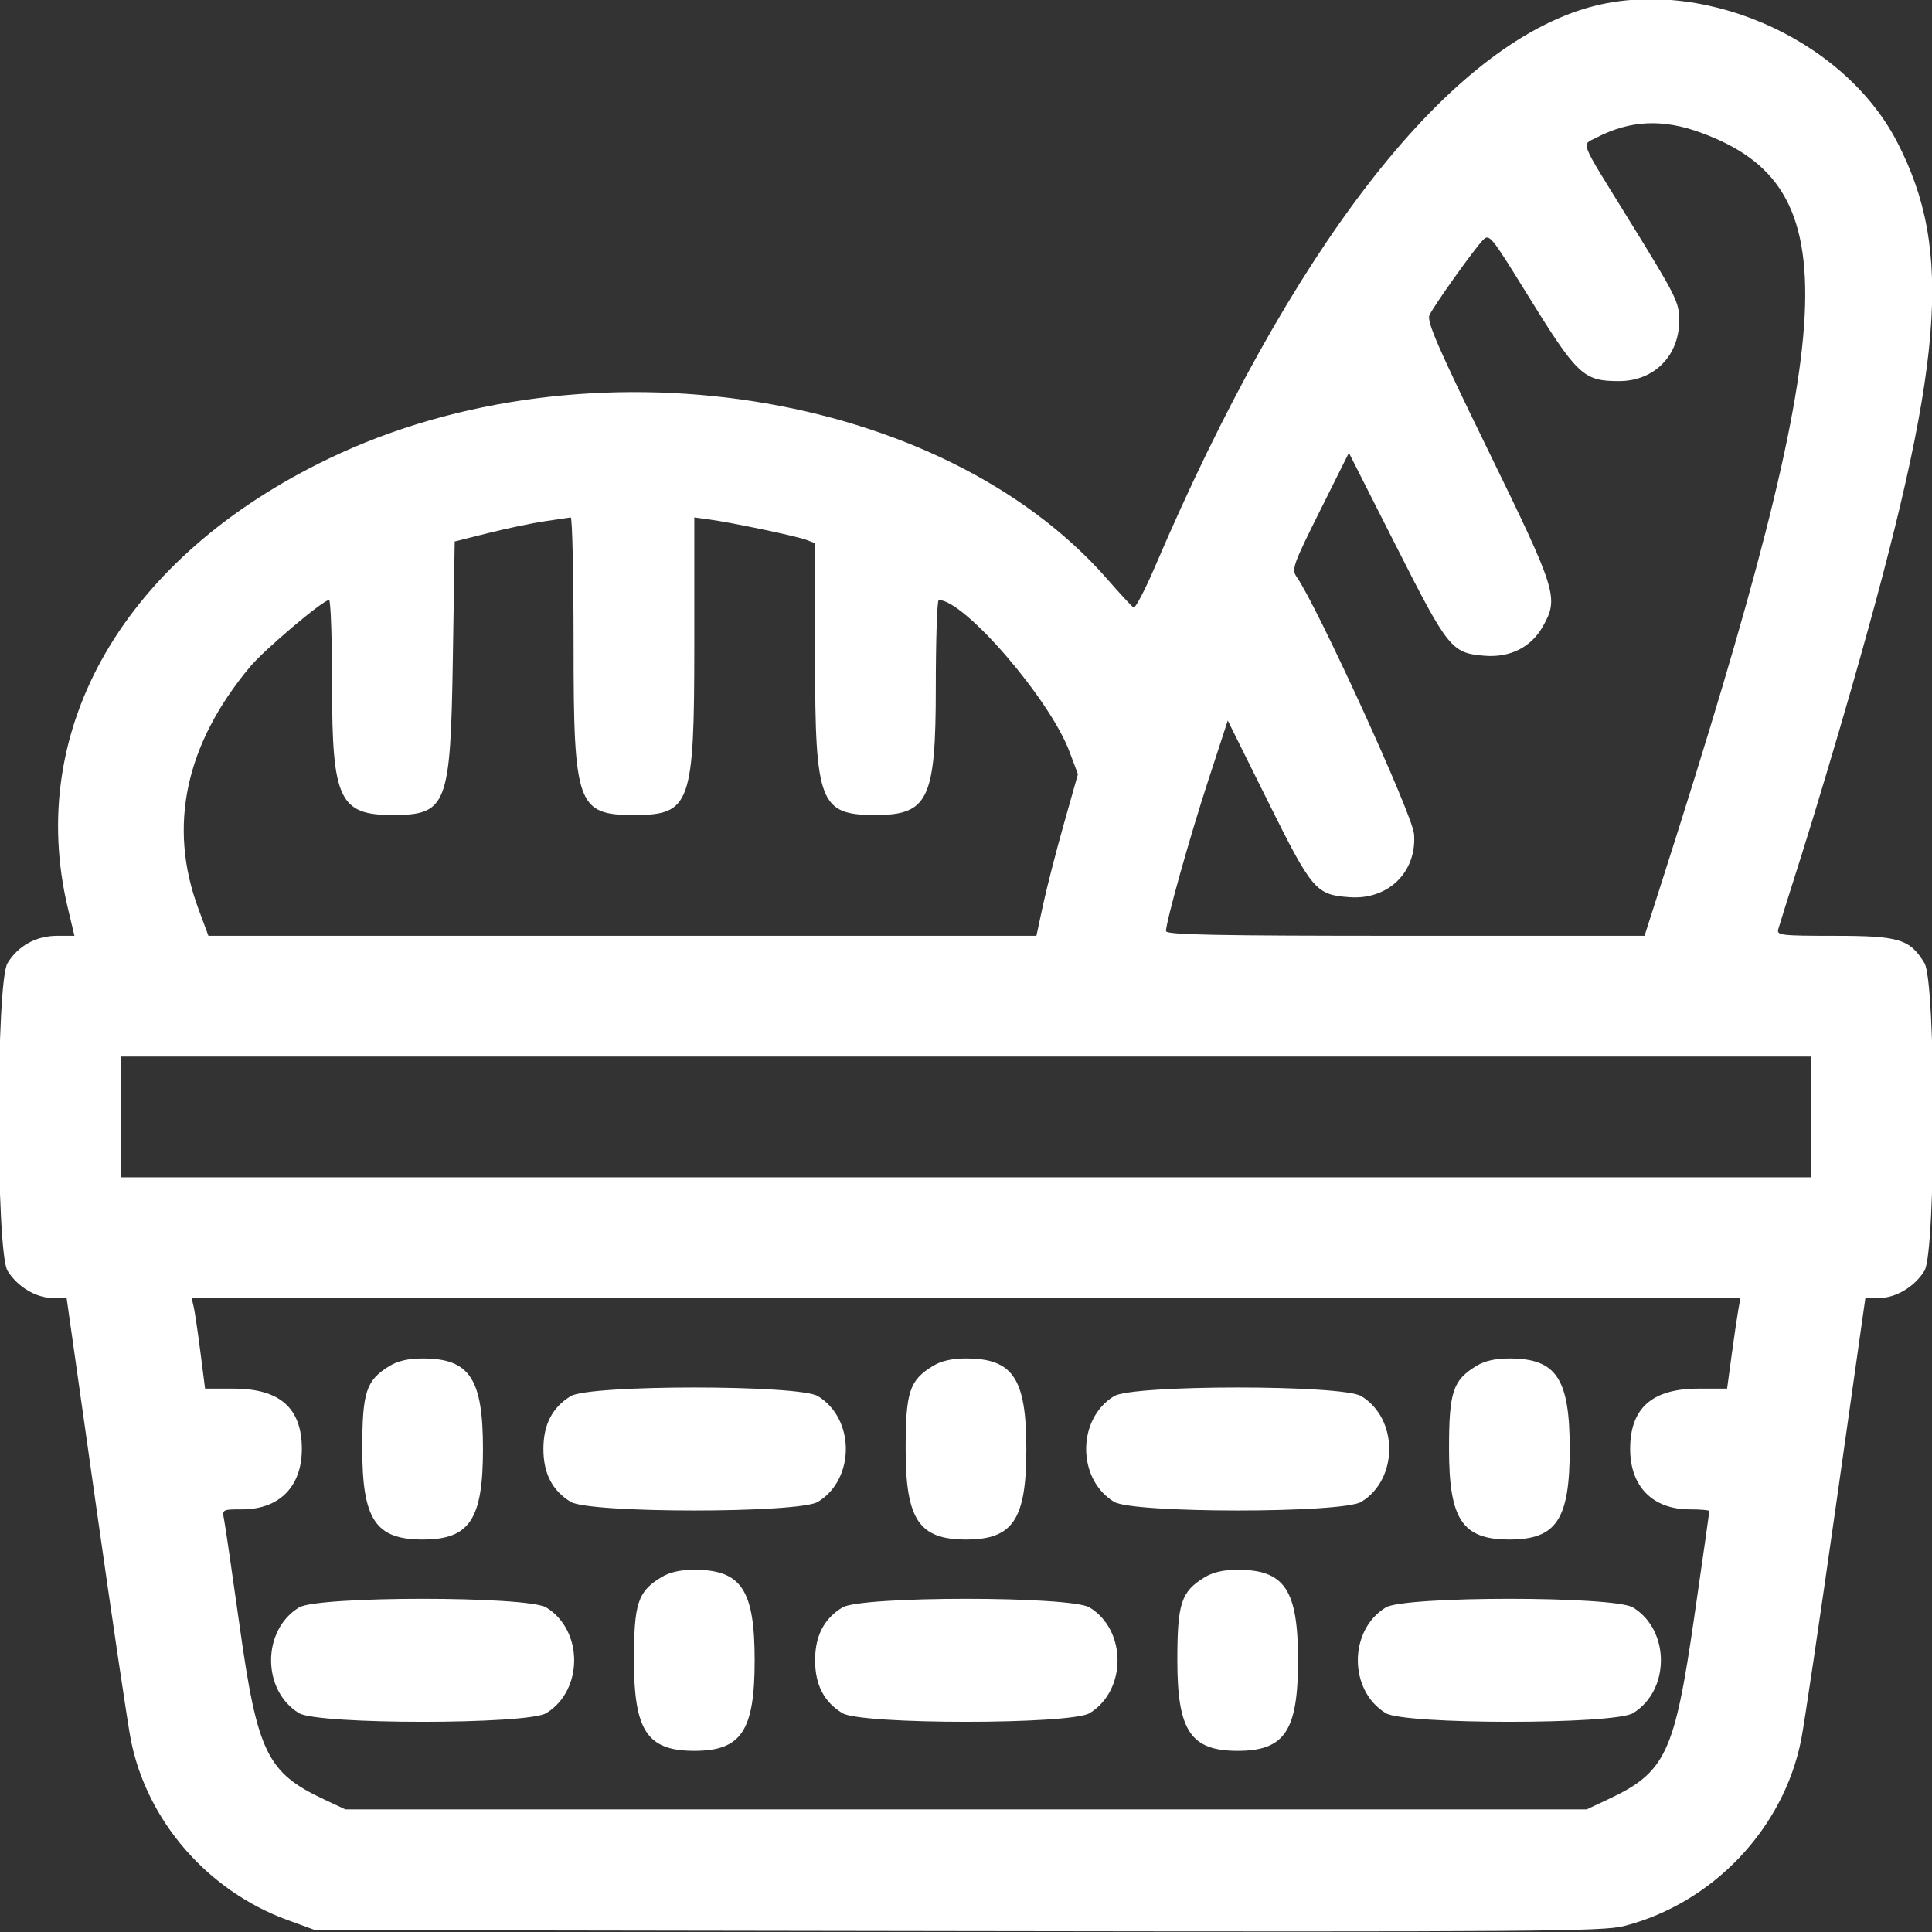 <svg id="svg" xmlns="http://www.w3.org/2000/svg" xmlns:xlink="http://www.w3.org/1999/xlink" width="400" height="400" viewBox="0, 0, 400,400"><rect x="0" y="0" width="400" height="400" fill="#333333" stroke="none"/><g id="svgg"><path id="path0" d="M328.113 1.779 C 298.821 10.673,267.203 51.708,239.188 117.188 C 237.074 122.129,235.052 125.996,234.695 125.781 C 234.337 125.566,231.910 122.946,229.301 119.959 C 194.972 80.645,121.634 69.250,68.146 94.917 C 25.810 115.233,5.169 150.765,14.050 188.039 L 15.410 193.750 11.807 193.753 C 7.483 193.756,3.747 195.818,1.558 199.407 C -0.845 203.349,-0.845 259.151,1.558 263.093 C 3.575 266.400,7.487 268.743,10.998 268.747 L 13.792 268.750 19.859 311.523 C 23.195 335.049,26.443 356.934,27.077 360.156 C 30.385 376.989,42.962 391.472,59.526 397.524 L 65.234 399.609 198.291 399.814 C 317.358 399.996,331.855 399.888,336.181 398.785 C 354.576 394.094,369.294 378.620,372.923 360.156 C 373.557 356.934,376.805 335.049,380.141 311.523 L 386.208 268.750 389.002 268.747 C 392.513 268.743,396.425 266.400,398.442 263.093 C 400.845 259.151,400.845 203.349,398.442 199.407 C 395.397 194.414,393.228 193.756,379.792 193.753 C 368.734 193.750,367.817 193.642,368.170 192.383 C 368.380 191.631,370.562 184.688,373.018 176.953 C 375.475 169.219,380.105 153.750,383.308 142.578 C 402.540 75.496,404.499 52.003,392.753 29.341 C 381.456 7.545,351.370 -5.283,328.113 1.779 M352.313 27.527 C 382.757 38.789,381.364 65.949,344.420 181.445 L 340.484 193.750 290.945 193.750 C 251.834 193.750,241.407 193.544,241.407 192.773 C 241.410 190.811,246.262 173.509,250.177 161.505 L 254.196 149.181 262.450 165.799 C 271.699 184.423,272.419 185.267,279.482 185.761 C 287.477 186.320,293.391 180.484,292.761 172.656 C 292.441 168.682,272.763 125.582,268.470 119.453 C 267.369 117.880,267.679 116.996,273.283 105.761 L 279.273 93.752 289.050 113.058 C 299.844 134.370,300.513 135.202,307.317 135.766 C 312.635 136.207,317.006 134.014,319.439 129.684 C 322.764 123.769,322.342 122.411,308.157 93.347 C 297.709 71.940,295.361 66.536,295.953 65.256 C 296.870 63.273,305.126 51.671,306.999 49.733 C 308.340 48.346,308.660 48.734,316.030 60.671 C 326.587 77.771,327.781 78.906,335.221 78.906 C 342.450 78.906,347.656 73.669,347.656 66.399 C 347.656 62.491,347.218 61.620,336.616 44.466 C 326.914 28.768,327.425 30.090,330.453 28.524 C 337.556 24.851,344.253 24.546,352.313 27.527 M118.753 133.789 C 118.756 166.587,119.528 168.744,131.250 168.744 C 142.969 168.744,143.743 166.580,143.747 133.838 L 143.750 107.129 146.680 107.523 C 151.308 108.144,164.858 110.982,166.898 111.757 L 168.750 112.461 168.753 136.504 C 168.757 166.223,169.734 168.744,181.250 168.744 C 192.191 168.744,193.743 165.470,193.747 142.383 C 193.749 132.393,194.023 124.219,194.357 124.219 C 199.648 124.219,217.318 144.703,221.405 155.576 L 223.174 160.281 220.243 170.655 C 218.630 176.361,216.696 183.892,215.944 187.390 L 214.578 193.750 128.864 193.750 L 43.150 193.750 41.065 188.126 C 34.743 171.069,38.356 154.140,51.748 138.076 C 54.744 134.481,66.880 124.219,68.134 124.219 C 68.473 124.219,68.751 132.393,68.753 142.383 C 68.757 165.470,70.309 168.744,81.250 168.744 C 92.511 168.744,93.274 166.792,93.750 136.755 L 94.141 112.109 101.172 110.344 C 105.039 109.373,110.312 108.274,112.891 107.901 C 115.469 107.529,117.842 107.181,118.164 107.128 C 118.486 107.075,118.751 119.072,118.753 133.789 M375.000 231.250 L 375.000 243.750 200.000 243.750 L 25.000 243.750 25.000 231.250 L 25.000 218.750 200.000 218.750 L 375.000 218.750 375.000 231.250 M359.882 271.289 C 359.635 272.686,359.015 276.904,358.505 280.664 L 357.576 287.500 351.639 287.503 C 342.047 287.508,337.506 291.523,337.506 300.000 C 337.506 307.754,342.169 312.492,349.805 312.497 C 352.061 312.499,353.906 312.656,353.906 312.848 C 353.906 313.039,352.490 322.970,350.760 334.918 C 346.679 363.090,344.847 366.952,332.906 372.551 L 328.516 374.609 200.000 374.609 L 71.484 374.609 67.094 372.551 C 55.312 367.026,53.295 362.890,49.623 336.719 C 48.086 325.762,46.635 315.830,46.399 314.648 C 45.974 312.520,46.008 312.500,50.133 312.497 C 57.835 312.492,62.494 307.781,62.494 300.000 C 62.494 291.529,57.951 287.508,48.377 287.503 L 42.458 287.500 41.484 279.883 C 40.948 275.693,40.322 271.475,40.092 270.508 L 39.674 268.750 200.002 268.750 L 360.330 268.750 359.882 271.289 M80.657 282.808 C 75.793 285.774,75.006 288.169,75.006 300.000 C 75.006 314.608,77.763 318.744,87.500 318.744 C 97.237 318.744,99.994 314.608,99.994 300.000 C 99.994 285.392,97.237 281.256,87.500 281.256 C 84.587 281.256,82.383 281.756,80.657 282.808 M193.157 282.808 C 188.293 285.774,187.506 288.169,187.506 300.000 C 187.506 314.608,190.263 318.744,200.000 318.744 C 209.737 318.744,212.494 314.608,212.494 300.000 C 212.494 285.392,209.737 281.256,200.000 281.256 C 197.087 281.256,194.883 281.756,193.157 282.808 M305.657 282.808 C 300.793 285.774,300.006 288.169,300.006 300.000 C 300.006 314.608,302.763 318.744,312.500 318.744 C 322.237 318.744,324.994 314.608,324.994 300.000 C 324.994 285.392,322.237 281.256,312.500 281.256 C 309.587 281.256,307.383 281.756,305.657 282.808 M118.157 289.058 C 114.345 291.383,112.506 294.943,112.506 300.000 C 112.506 305.057,114.345 308.617,118.157 310.942 C 122.075 313.331,165.425 313.331,169.343 310.942 C 177.051 306.242,177.051 293.758,169.343 289.058 C 165.425 286.669,122.075 286.669,118.157 289.058 M230.657 289.058 C 222.949 293.758,222.949 306.242,230.657 310.942 C 234.575 313.331,277.925 313.331,281.843 310.942 C 289.551 306.242,289.551 293.758,281.843 289.058 C 277.925 286.669,234.575 286.669,230.657 289.058 M136.907 326.558 C 132.043 329.524,131.256 331.919,131.256 343.750 C 131.256 358.358,134.013 362.494,143.750 362.494 C 153.487 362.494,156.244 358.358,156.244 343.750 C 156.244 329.142,153.487 325.006,143.750 325.006 C 140.837 325.006,138.633 325.506,136.907 326.558 M249.407 326.558 C 244.543 329.524,243.756 331.919,243.756 343.750 C 243.756 358.358,246.513 362.494,256.250 362.494 C 265.987 362.494,268.744 358.358,268.744 343.750 C 268.744 329.142,265.987 325.006,256.250 325.006 C 253.337 325.006,251.133 325.506,249.407 326.558 M61.907 332.808 C 54.199 337.508,54.199 349.992,61.907 354.692 C 65.825 357.081,109.175 357.081,113.093 354.692 C 120.801 349.992,120.801 337.508,113.093 332.808 C 109.175 330.419,65.825 330.419,61.907 332.808 M174.407 332.808 C 170.595 335.133,168.756 338.693,168.756 343.750 C 168.756 348.807,170.595 352.367,174.407 354.692 C 178.325 357.081,221.675 357.081,225.593 354.692 C 233.301 349.992,233.301 337.508,225.593 332.808 C 221.675 330.419,178.325 330.419,174.407 332.808 M286.907 332.808 C 279.199 337.508,279.199 349.992,286.907 354.692 C 290.825 357.081,334.175 357.081,338.093 354.692 C 345.801 349.992,345.801 337.508,338.093 332.808 C 334.175 330.419,290.825 330.419,286.907 332.808 " stroke="none" fill="#ffffff" fill-rule="evenodd"></path></g></svg>